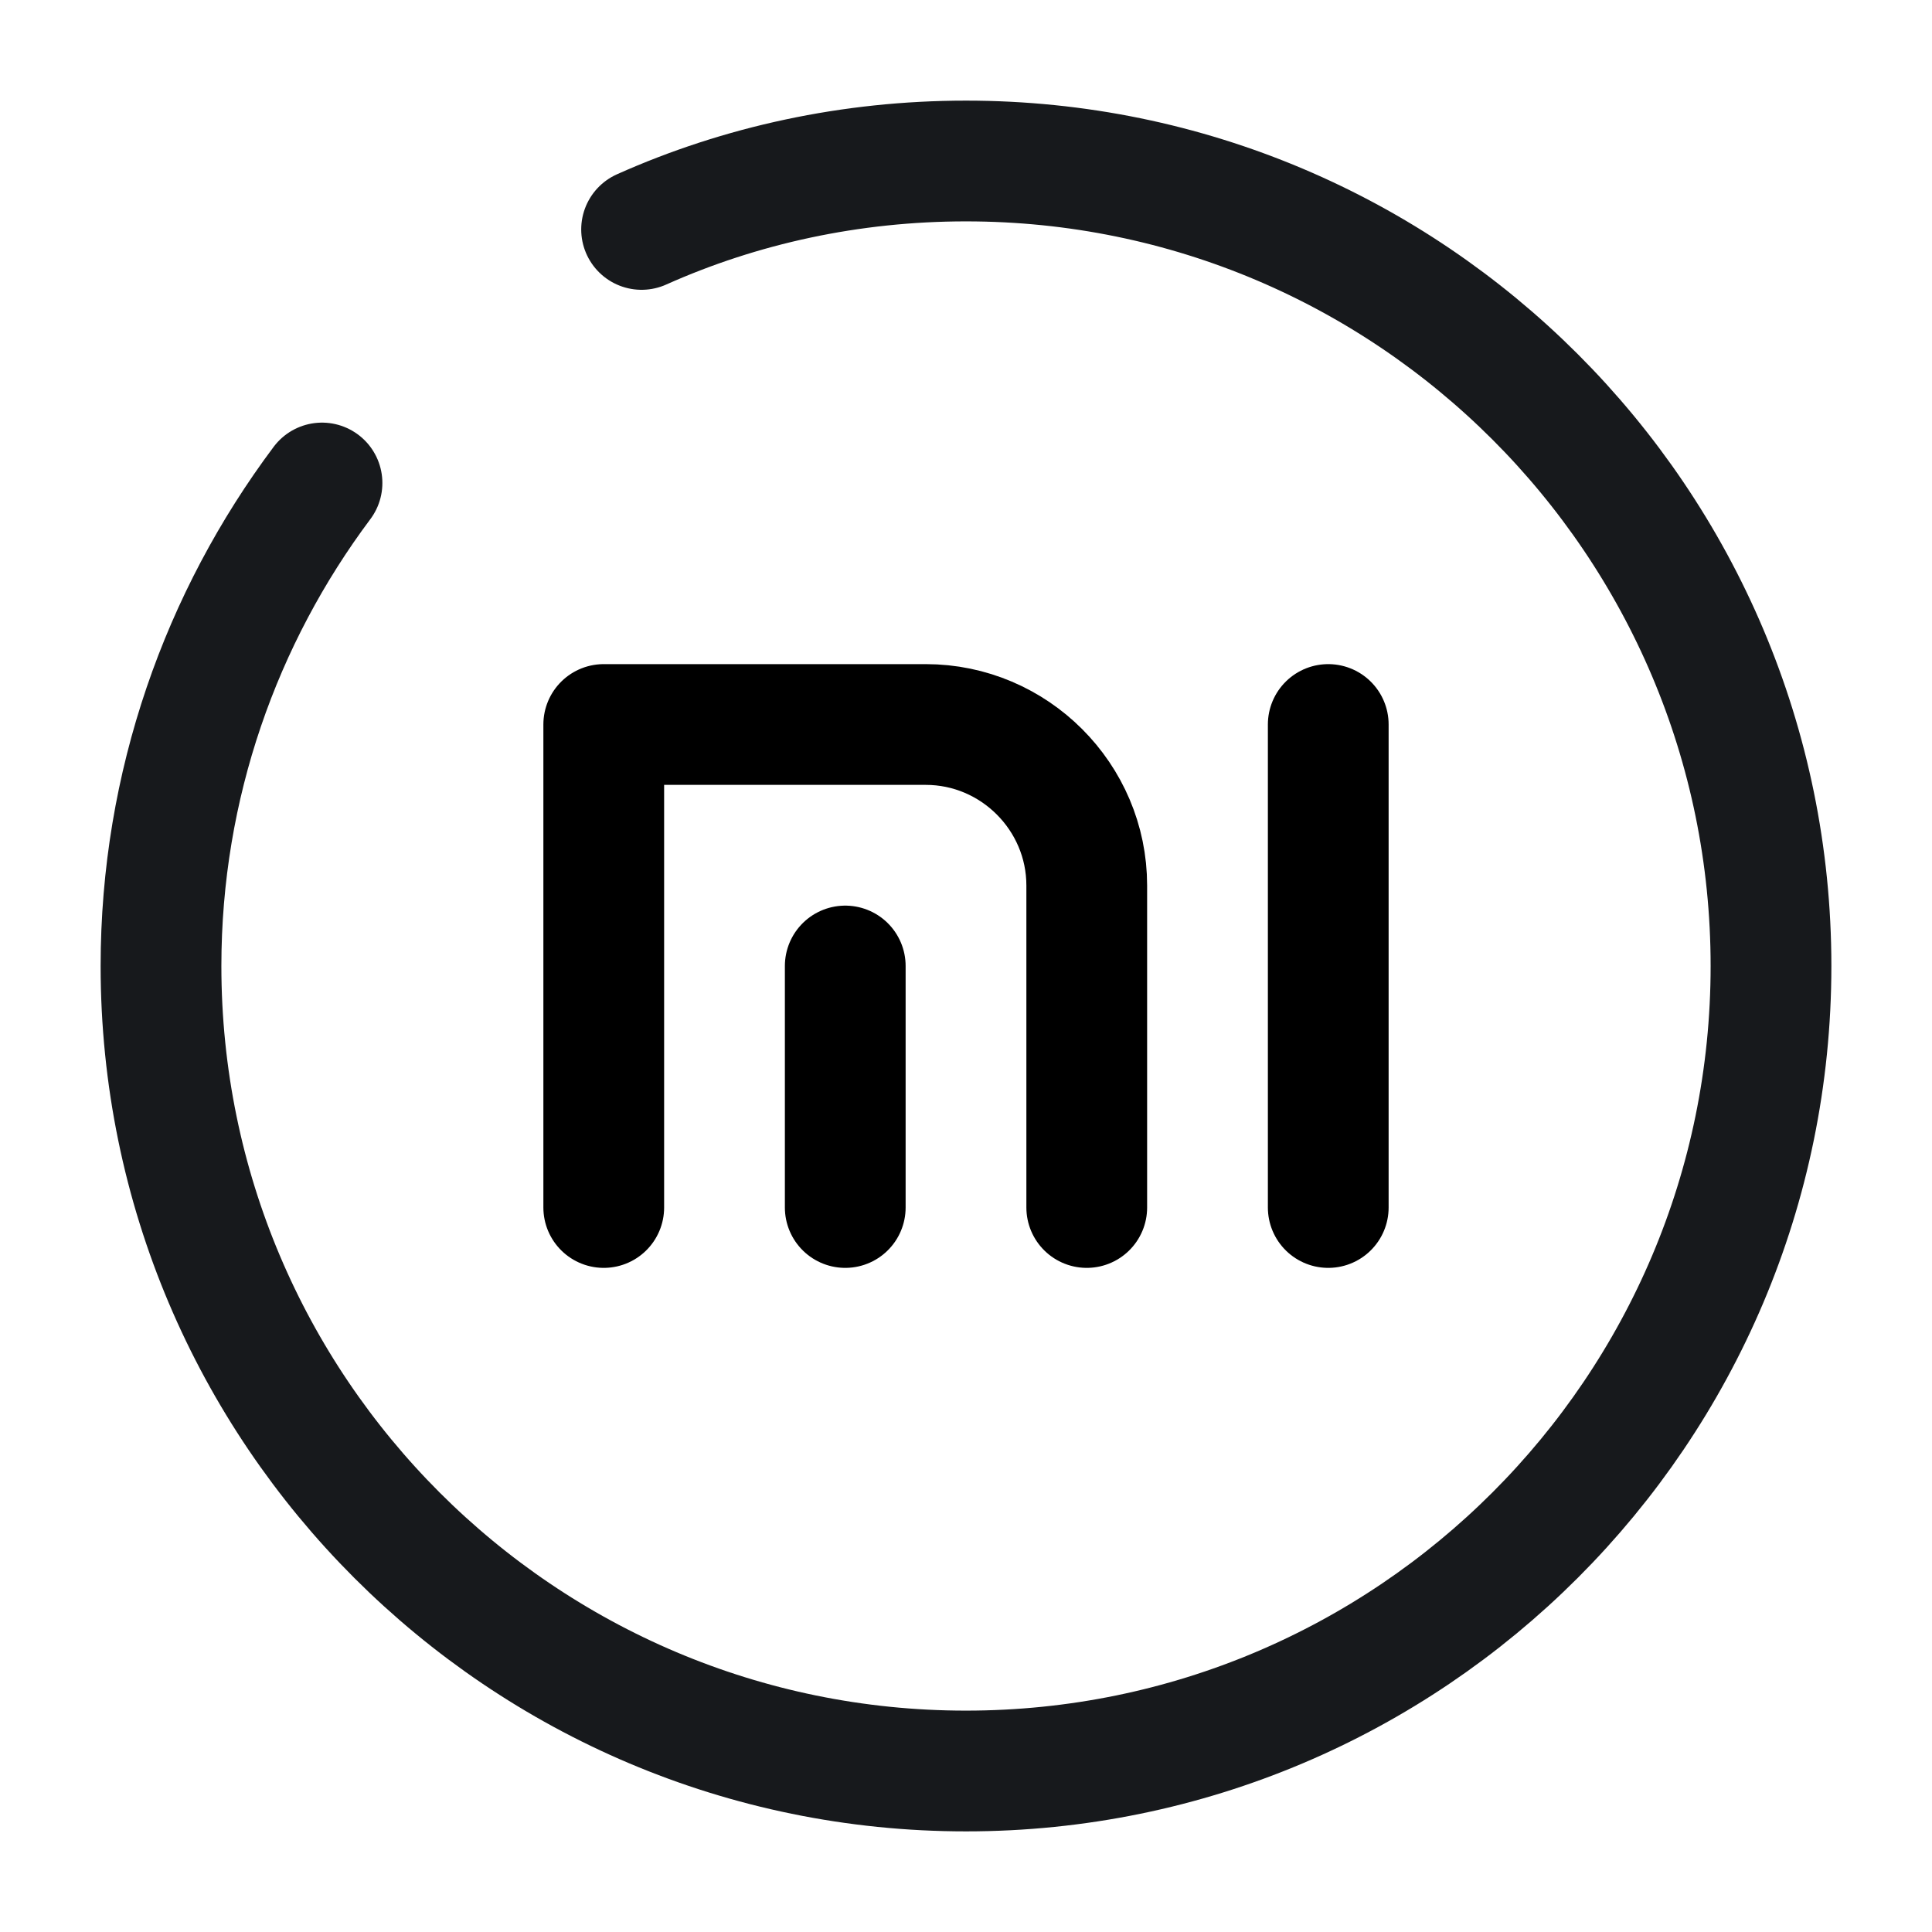 <svg width="24" height="24" viewBox="0 0 24 24" fill="none" xmlns="http://www.w3.org/2000/svg">
<path d="M7.5 15V9H11.5C12.6 9 13.5 9.9 13.5 11V15" stroke="black" stroke-width="1.5" stroke-miterlimit="10" stroke-linecap="round" stroke-linejoin="round"/>
<path d="M10.5 15V12" stroke="black" stroke-width="1.5" stroke-miterlimit="10" stroke-linecap="round" stroke-linejoin="round"/>
<path d="M16.5 15V9" stroke="black" stroke-width="1.5" stroke-miterlimit="10" stroke-linecap="round" stroke-linejoin="round"/>
<path d="M4 6C2.75 7.67 2 9.75 2 12C2 17.52 6.48 22 12 22C17.52 22 22 17.52 22 12C22 6.48 17.52 2 12 2C10.57 2 9.2 2.3 7.97 2.85" stroke="#17191C" stroke-width="1.5" stroke-linecap="round" stroke-linejoin="round"/>
</svg>
